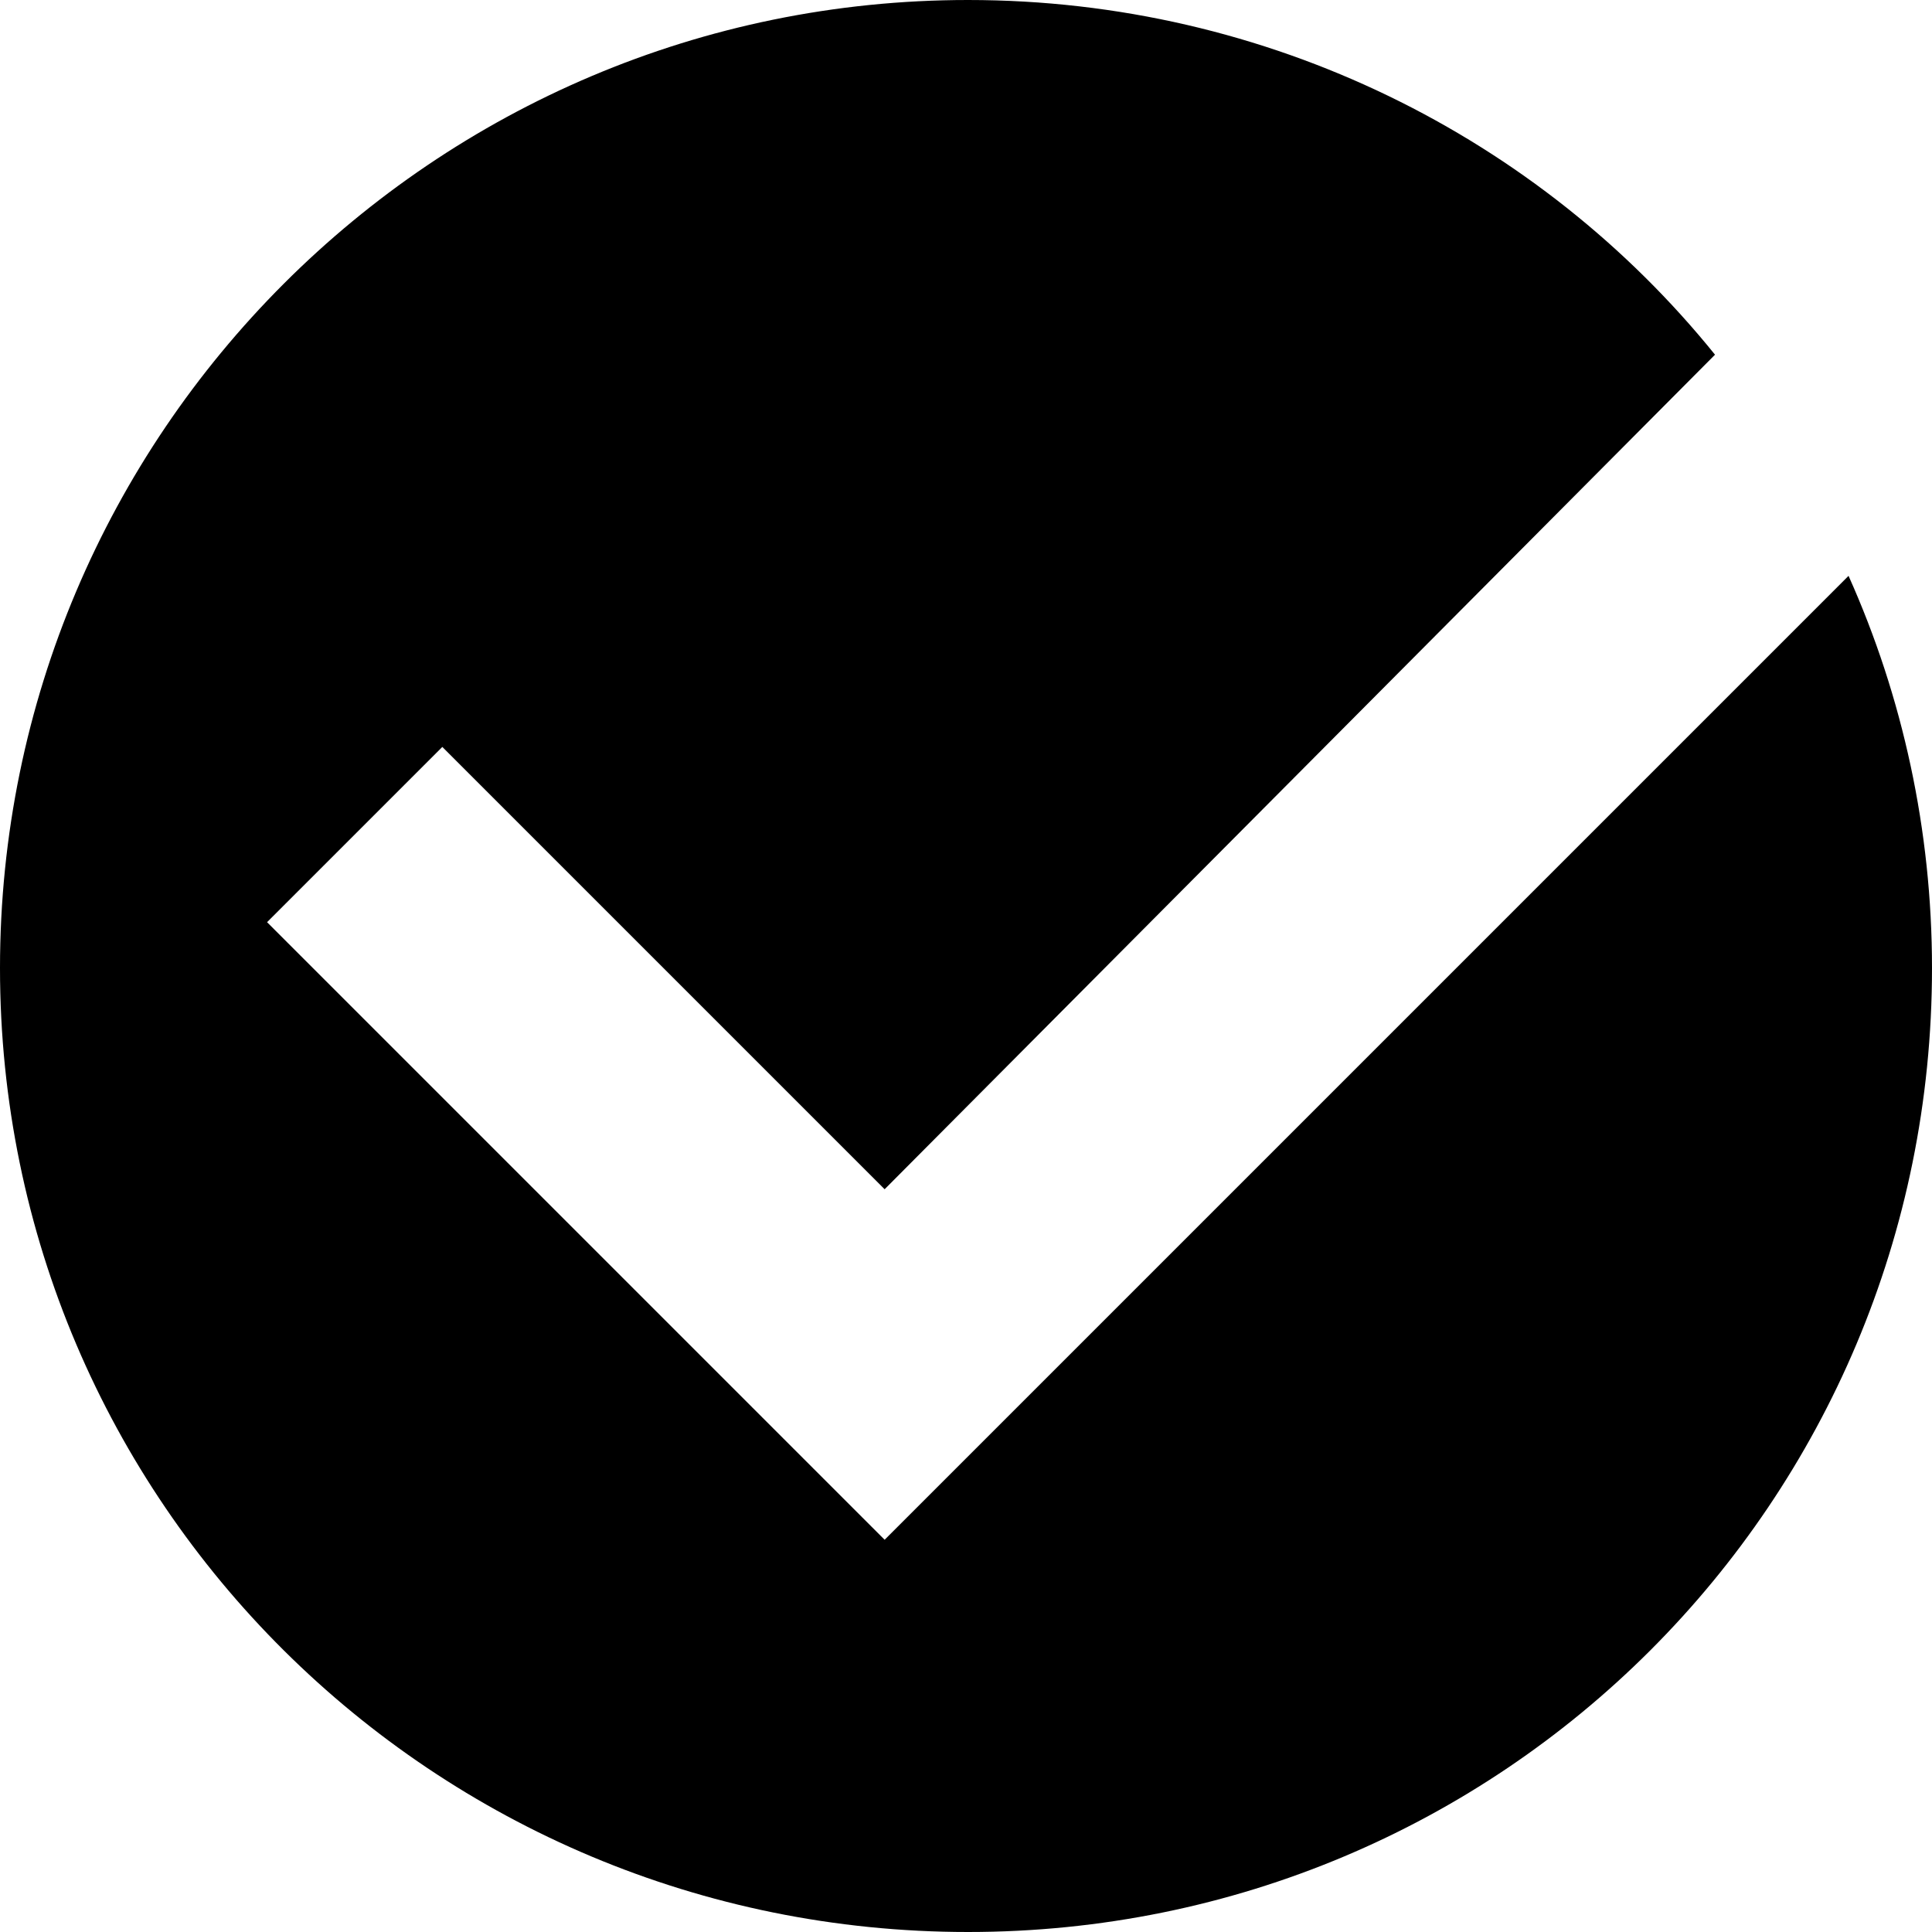 <?xml version="1.0" encoding="utf-8"?>
<!-- Generator: Adobe Illustrator 21.1.0, SVG Export Plug-In . SVG Version: 6.00 Build 0)  -->
<svg version="1.1" id="Layer_1" xmlns="http://www.w3.org/2000/svg" xmlns:xlink="http://www.w3.org/1999/xlink" x="0px" y="0px"
	 viewBox="0 0 46.3 46.3" style="enable-background:new 0 0 46.3 46.3;" xml:space="preserve">
<style type="text/css">
	.st0{clip-path:url(#SVGID_2_);}
</style>
<g>
	<defs>
		<rect id="SVGID_1_" y="0" width="46.3" height="46.3"/>
	</defs>
	<clipPath id="SVGID_2_">
		<use xlink:href="#SVGID_1_"  style="overflow:visible;"/>
	</clipPath>
	<path class="st0" d="M21.2,36.9L6.4,22.1l4.2-4.2l10.6,10.6L41.1,8.5C36.9,3.3,30.4,0,23.2,0C10.4,0,0,10.4,0,23.2
		C0,36,10.4,46.3,23.2,46.3C36,46.3,46.3,36,46.3,23.2c0-3.3-0.7-6.5-2-9.4L21.2,36.9z"/>
</g>
</svg>
